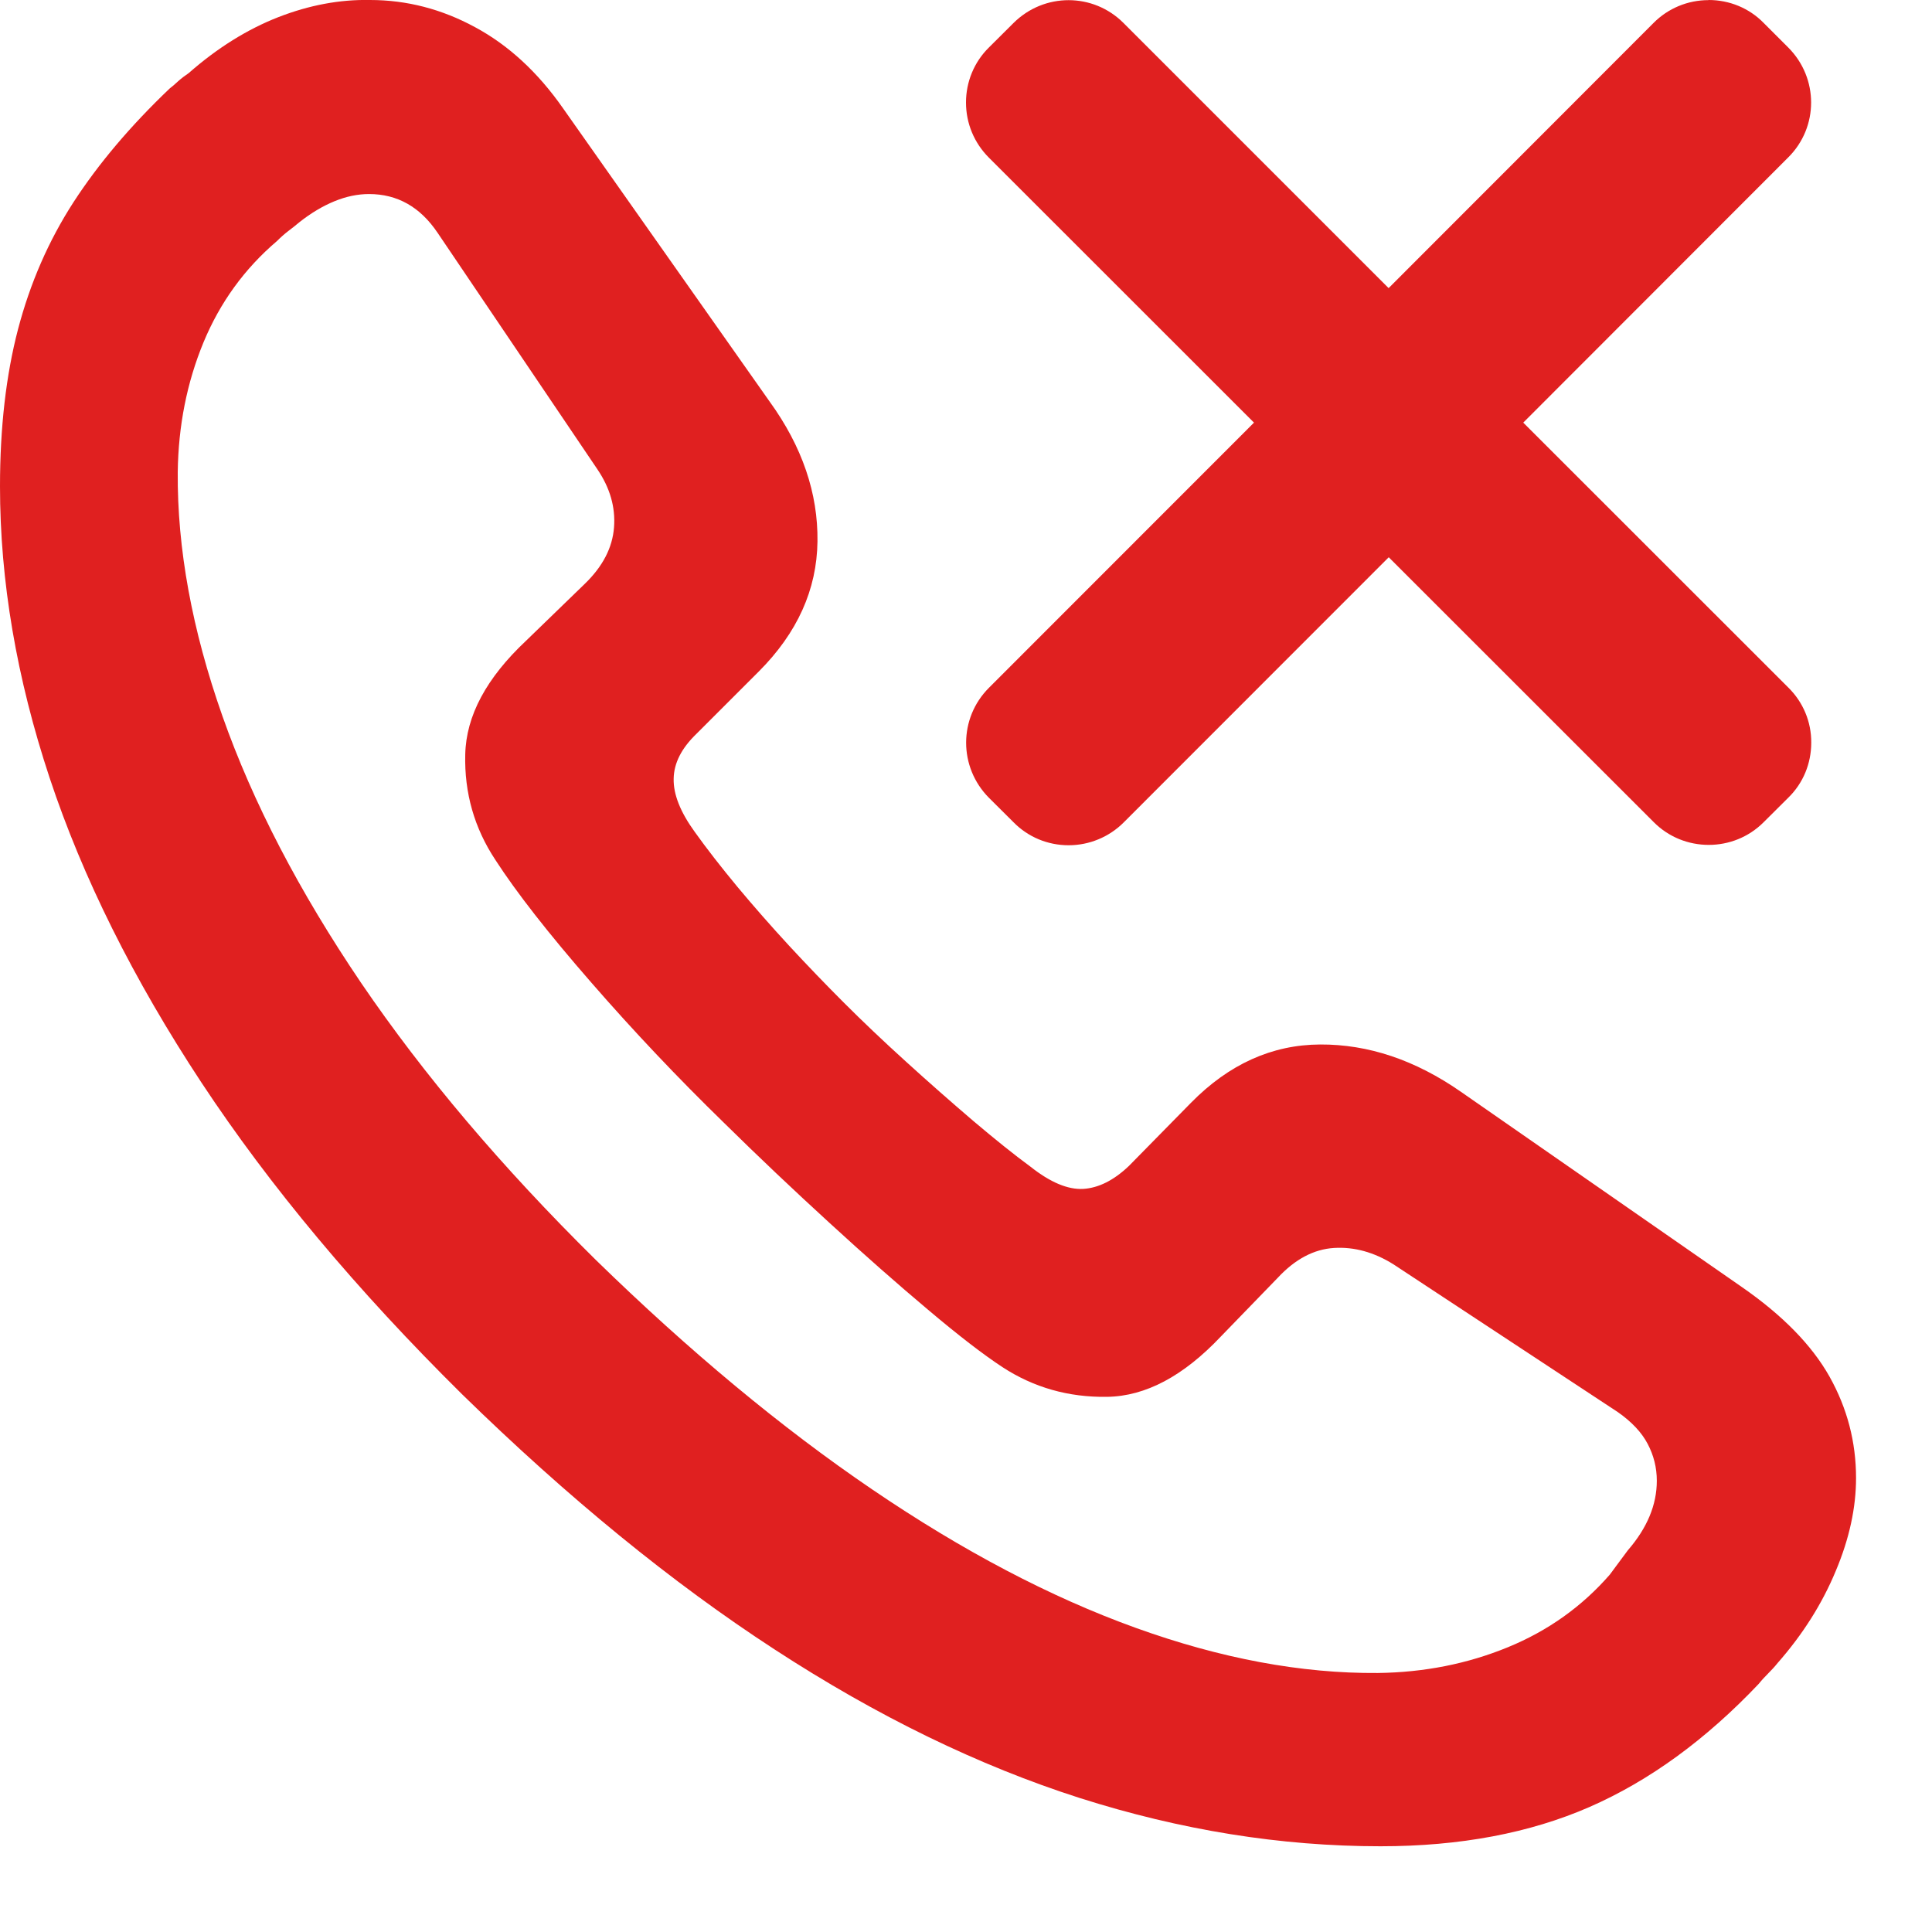 <svg xmlns="http://www.w3.org/2000/svg" width="16" height="16" viewBox="0 0 16 16">
    <g fill="none" fill-rule="evenodd">
        <g fill="#E02020" fill-rule="nonzero">
            <g>
                <g>
                    <g>
                        <path d="M3.064 0c.304 0 .594.075.87.225.277.149.52.373.729.672l1.711 2.429c.27.373.401.76.396 1.158-.005.399-.167.757-.485 1.076l-.516.516c-.125.12-.188.244-.19.373-.003.13.056.277.175.441.1.14.217.29.351.452.135.162.278.325.43.49.152.164.303.321.452.47.155.155.326.318.516.49.189.172.375.335.556.49.182.154.34.281.475.38.164.13.31.191.437.184.127-.008.253-.071.378-.19l.515-.524c.314-.319.67-.48 1.069-.482.398-.002.787.128 1.166.392l2.324 1.615c.338.234.581.482.728.743.147.262.22.542.22.84 0 .245-.055.502-.168.77-.112.27-.272.524-.482.763-.024.03-.05.058-.078.086-.027.027-.054.056-.078.086-.439.463-.906.803-1.402 1.02-.495.216-1.072.325-1.73.325-.827 0-1.657-.134-2.492-.4-.834-.267-1.676-.676-2.526-1.23-.849-.552-1.712-1.257-2.589-2.114-.872-.862-1.59-1.721-2.156-2.578-.565-.857-.985-1.7-1.259-2.526C.137 5.615 0 4.81 0 4.028c0-.488.05-.923.15-1.304.1-.38.252-.73.459-1.05.207-.319.472-.632.796-.941.02-.015.043-.035.07-.06.028-.025.057-.047.087-.067.239-.21.487-.364.743-.464.257-.1.51-.147.759-.142zm-.008 1.607c-.094 0-.19.02-.287.06-.097.04-.193.097-.288.172-.03.025-.061.05-.093.074-.033.025-.064.053-.094.083-.269.229-.472.509-.609.84-.137.332-.208.689-.213 1.073-.005.632.118 1.306.37 2.021.252.715.635 1.452 1.15 2.212.517.76 1.163 1.523 1.94 2.29.777.758 1.54 1.392 2.29 1.902s1.478.893 2.183 1.147c.704.254 1.373.379 2.006.374.384-.005.742-.076 1.076-.213.334-.137.615-.338.845-.602l.074-.1.075-.101c.16-.185.24-.376.24-.576 0-.11-.026-.211-.076-.306s-.132-.182-.246-.262l-1.86-1.225c-.16-.1-.324-.145-.49-.135-.167.01-.323.092-.467.247l-.471.486c-.31.328-.623.495-.942.5-.319.005-.608-.077-.867-.246-.16-.105-.365-.263-.616-.475-.252-.212-.525-.452-.818-.721-.294-.269-.586-.545-.875-.83-.378-.368-.745-.755-1.098-1.161-.354-.406-.618-.744-.792-1.013-.175-.264-.258-.556-.25-.874.007-.32.175-.633.504-.942l.485-.47c.15-.145.23-.3.243-.468.013-.167-.033-.327-.138-.482L3.624 1.928c-.144-.214-.333-.321-.568-.321zM14.15 0c.172 0 .336.067.456.19l.204.204c.252.253.252.659-.001.91L12.615 3.5l2.195 2.194c.123.121.191.284.19.456 0 .173-.067.336-.19.456l-.204.203c-.126.126-.29.188-.455.188-.166 0-.331-.063-.456-.189l-2.194-2.193-2.195 2.196c-.12.12-.284.189-.456.189-.172 0-.335-.067-.456-.19l-.204-.203c-.252-.254-.252-.66.001-.912L10.385 3.5 8.19 1.306C8.068 1.184 8 1.022 8 .849c0-.171.067-.335.19-.456L8.394.19c.254-.252.659-.251.91 0L11.5 2.386 13.694.19c.12-.121.283-.189.455-.189z" transform="translate(-195 -531) translate(87 63) translate(44 440) translate(64 28)"/>
                    </g>
                </g>
            </g>
        </g>
    </g>
</svg>
